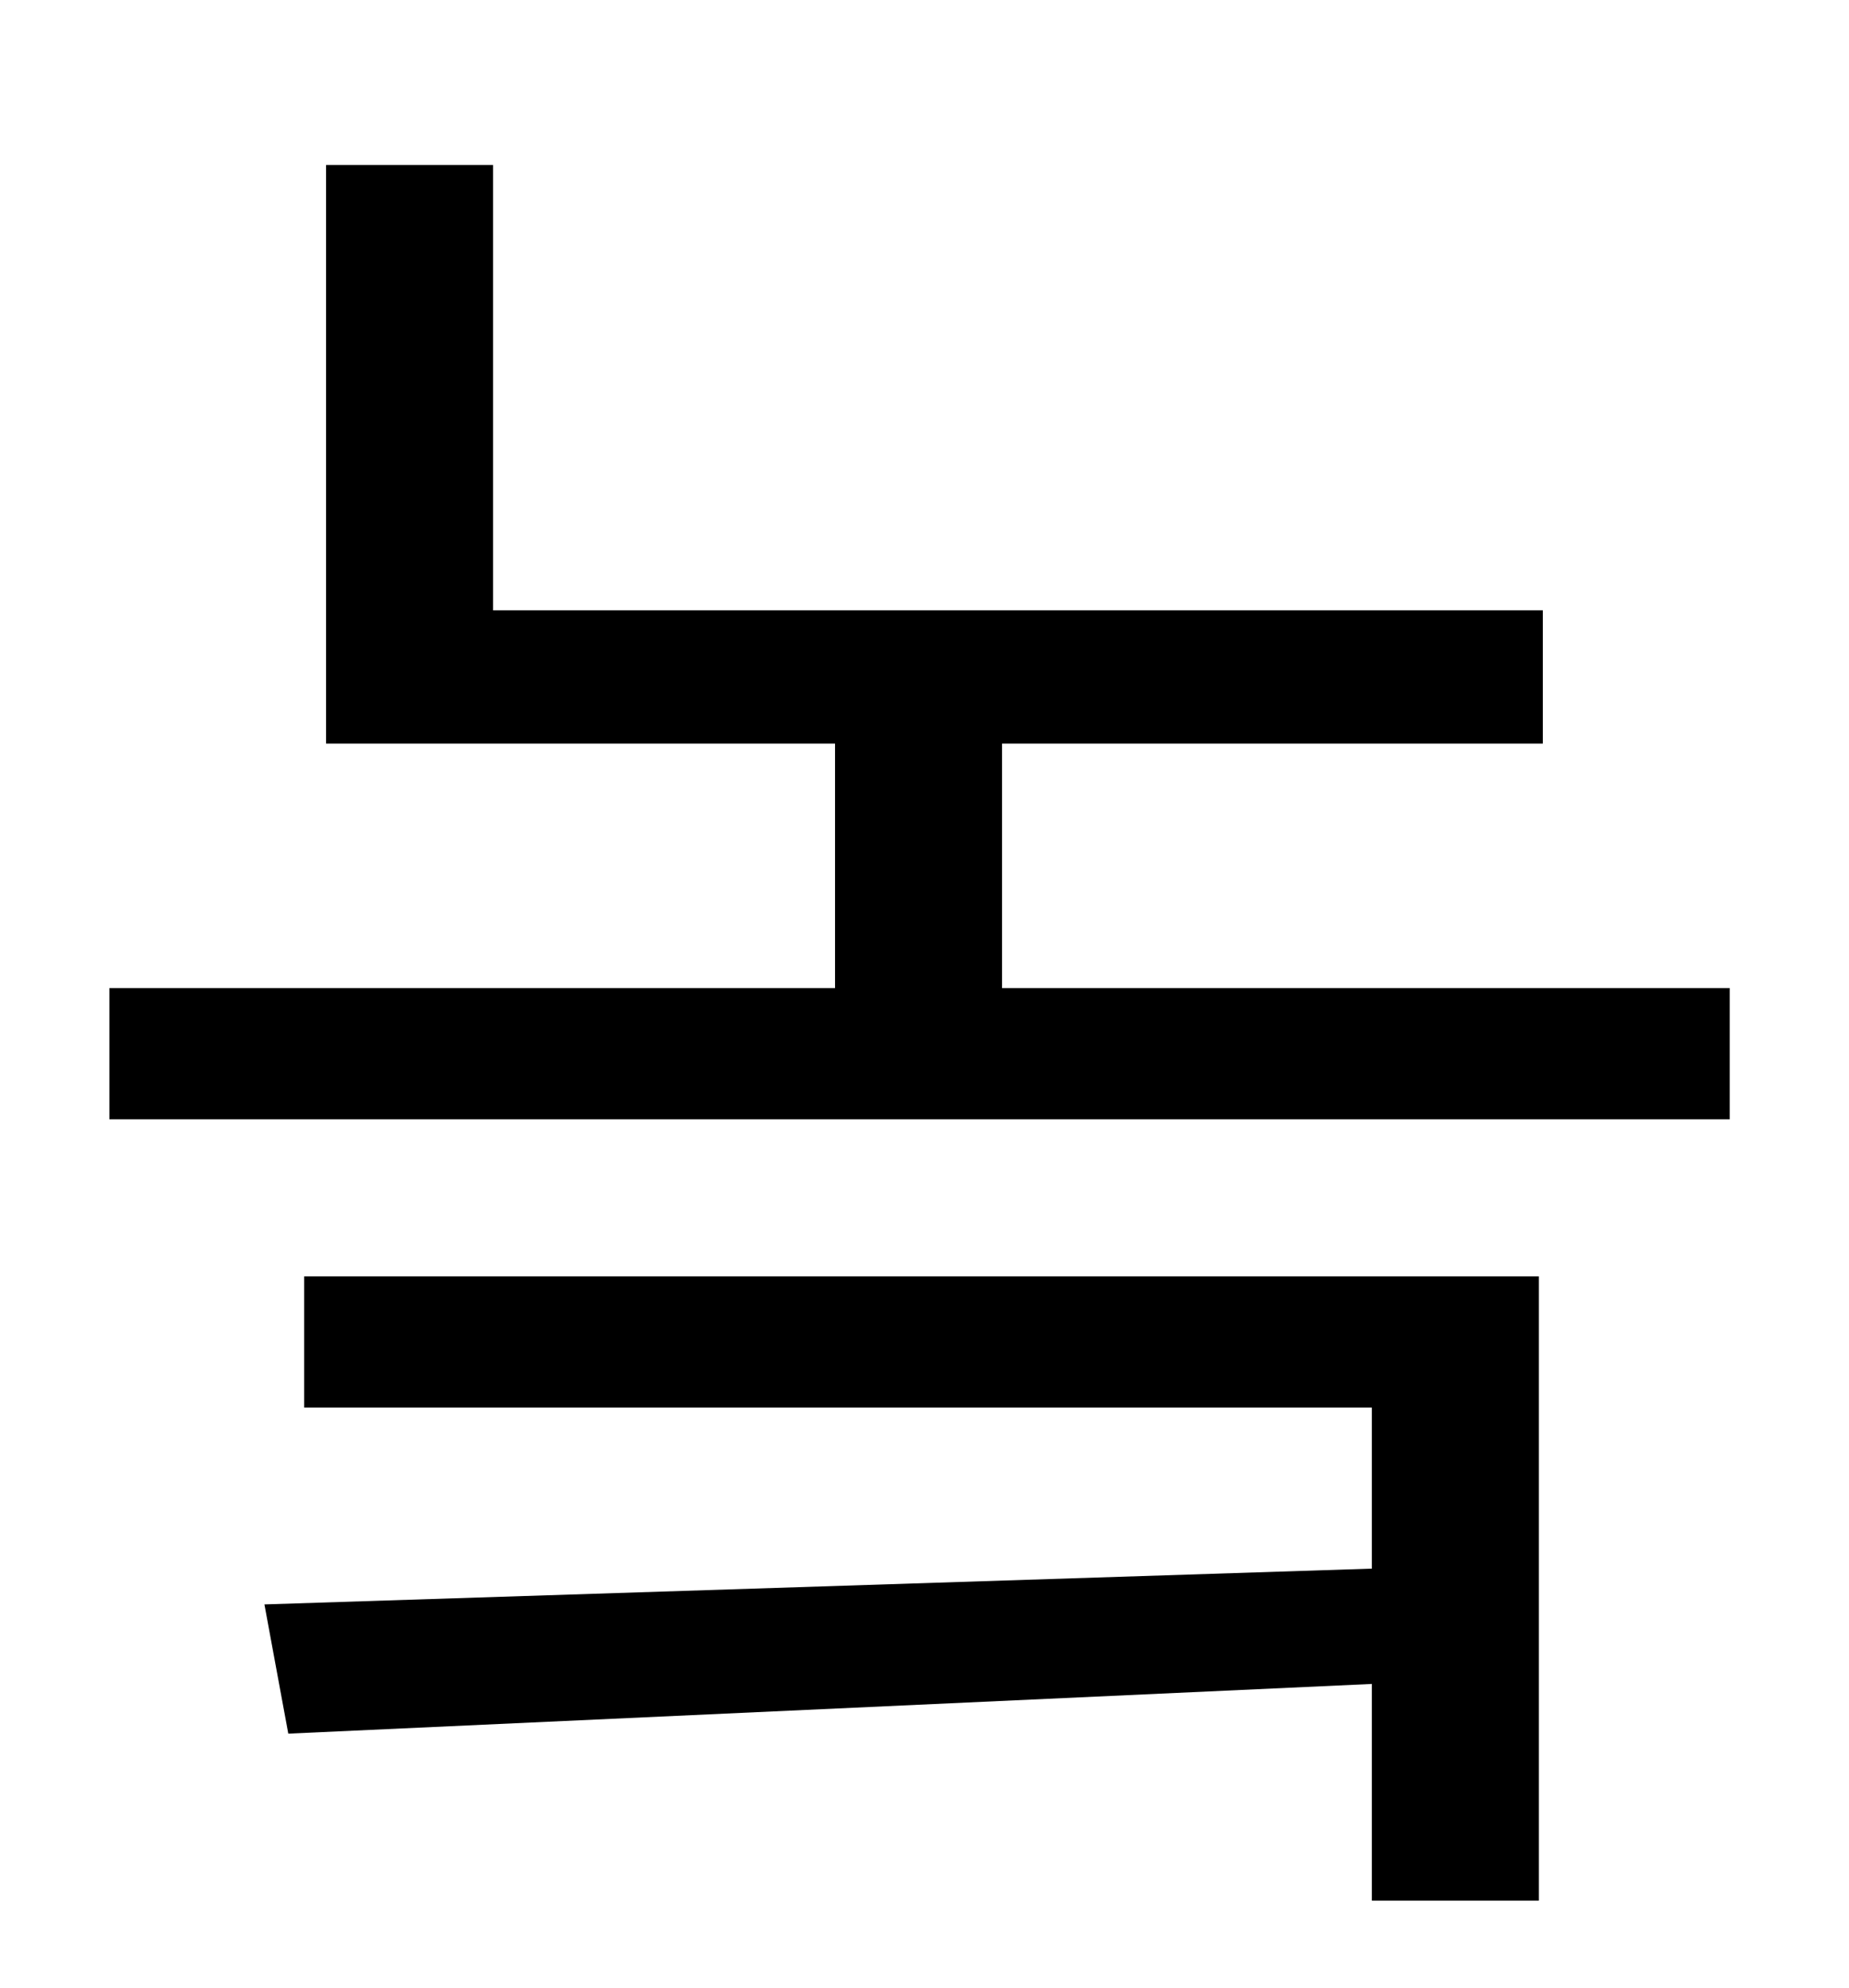 <?xml version="1.0" standalone="no"?>
<!DOCTYPE svg PUBLIC "-//W3C//DTD SVG 1.1//EN" "http://www.w3.org/Graphics/SVG/1.1/DTD/svg11.dtd" >
<svg xmlns="http://www.w3.org/2000/svg" xmlns:xlink="http://www.w3.org/1999/xlink" version="1.1" viewBox="-10 0 930 1000">
   <path fill="currentColor"
d="M143 708v-66h621v314h-84v-109l-545 25l-12 -65l557 -18v-81h-537zM494 497h366v66h-815v-66h365v-123h-256v-291h84v224h528v67h-272v123z" />
</svg>
